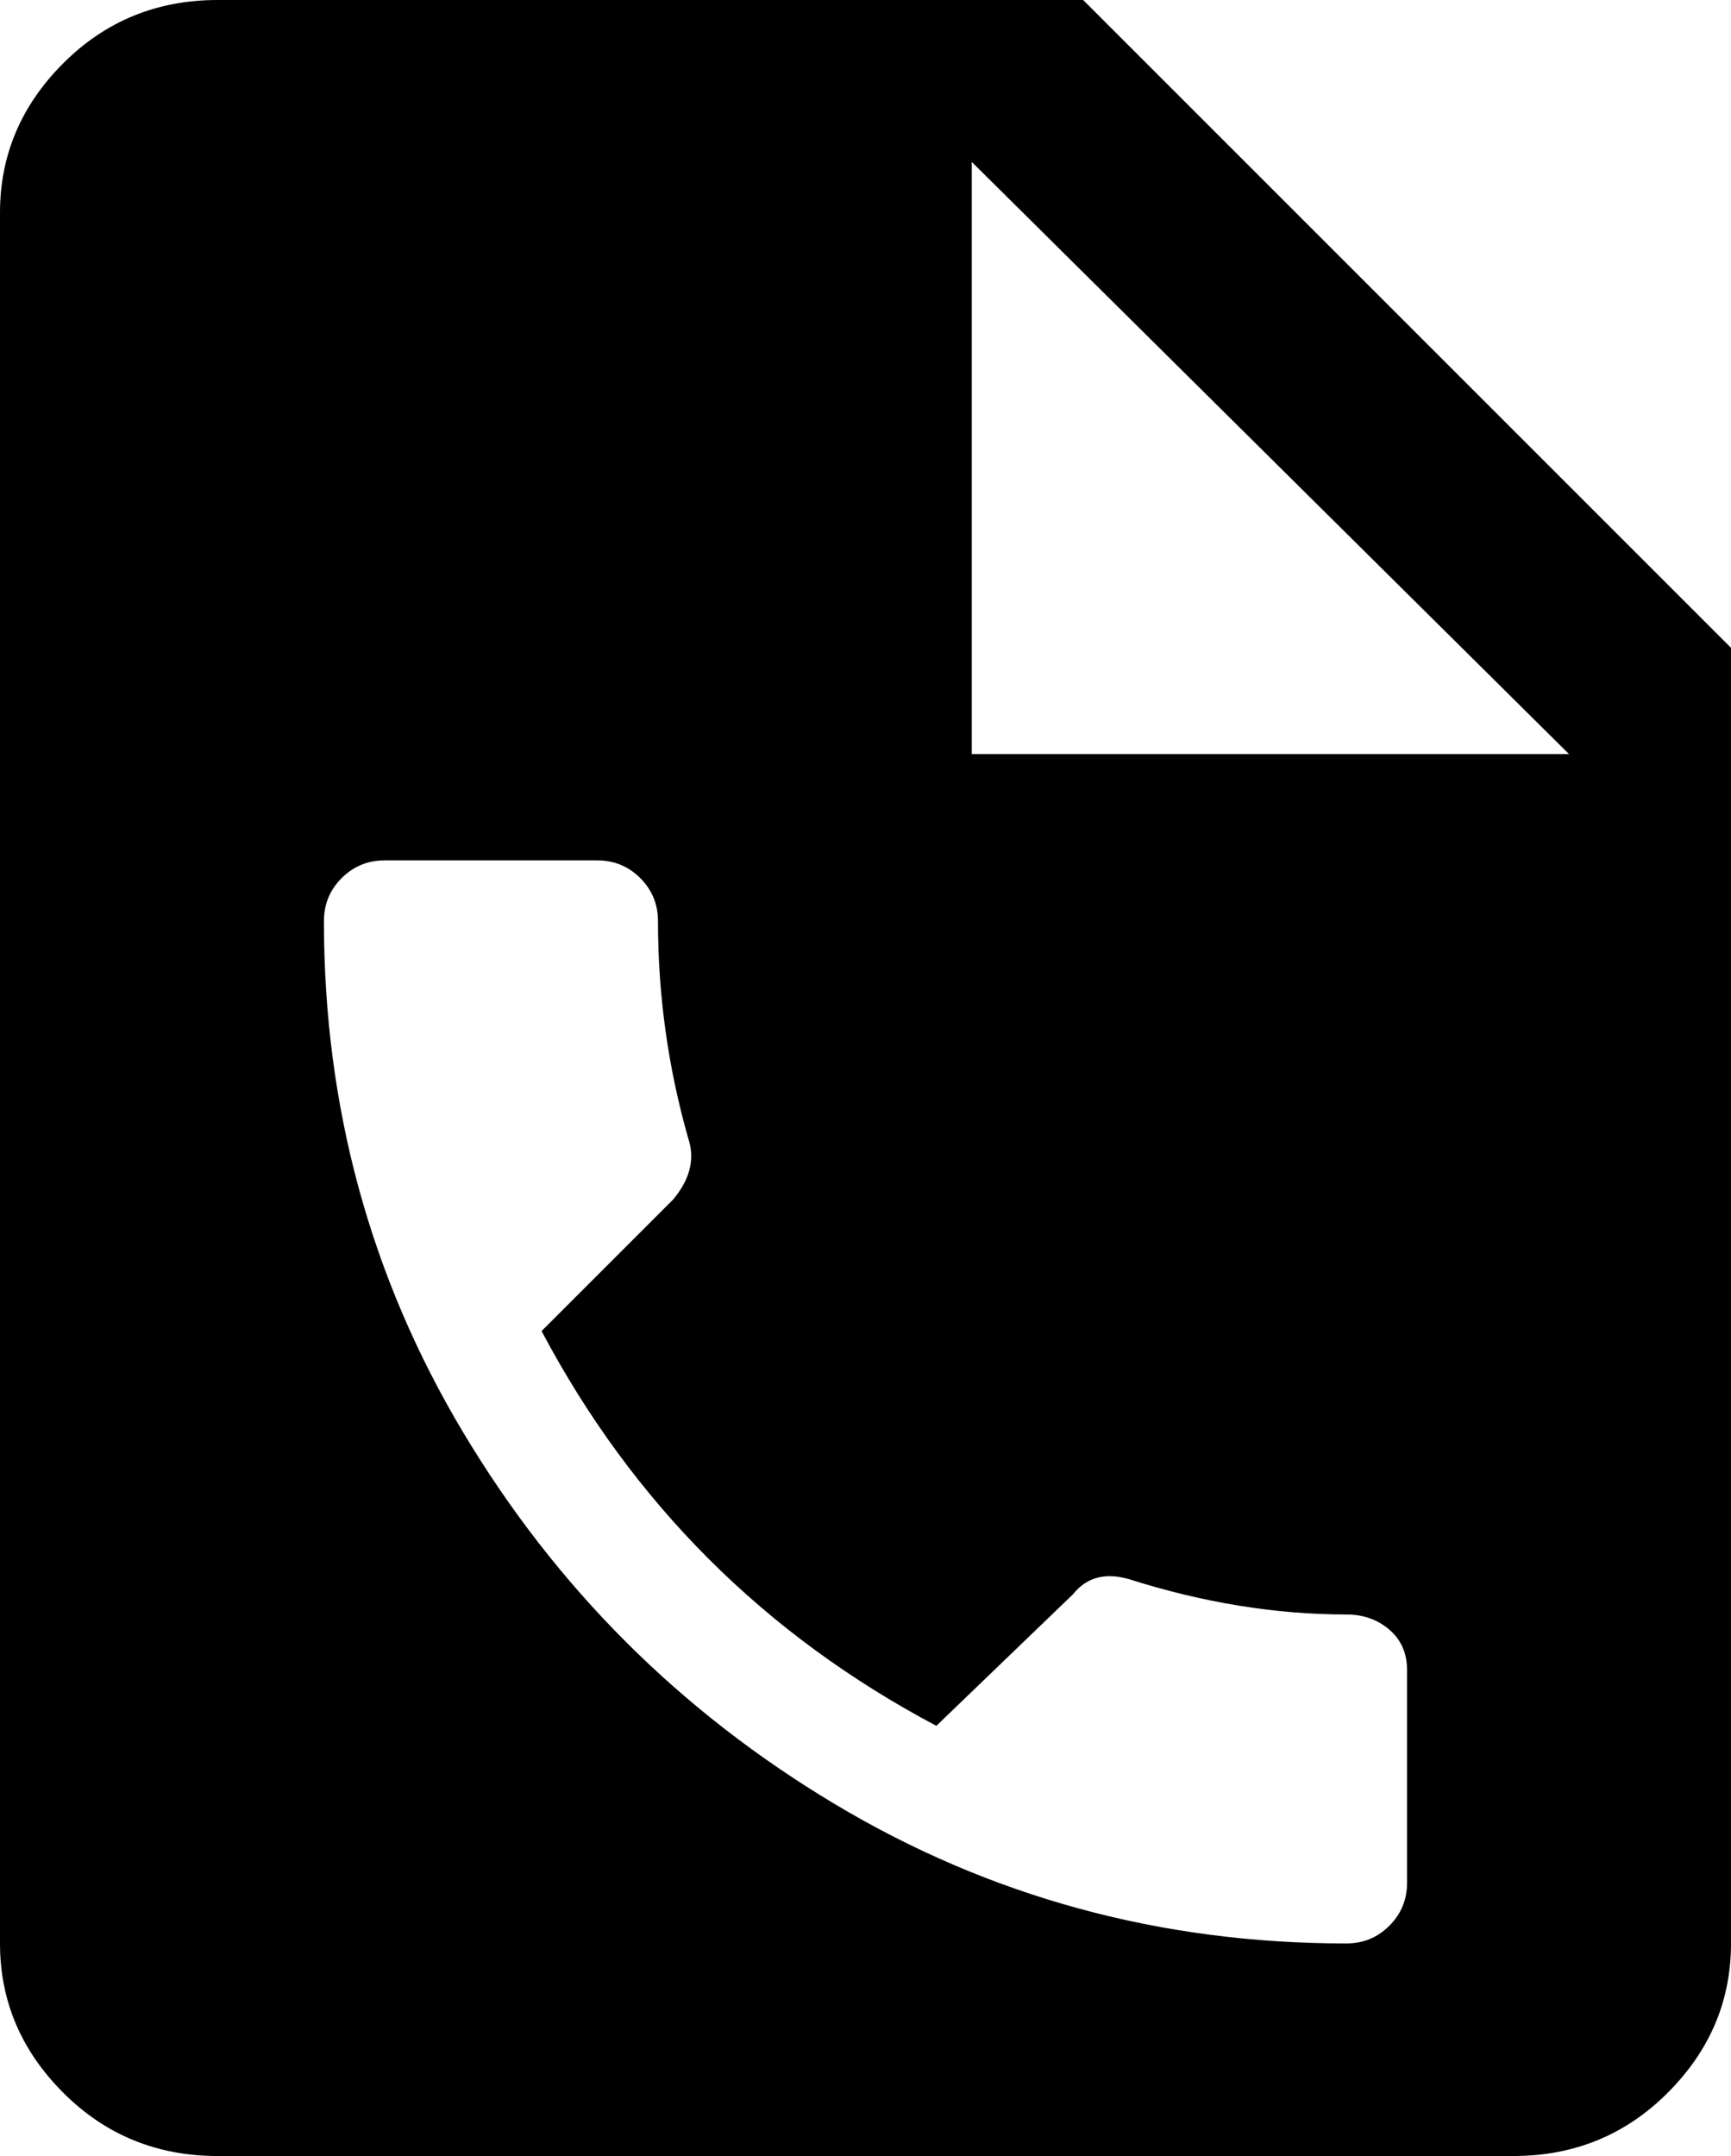 <svg xmlns="http://www.w3.org/2000/svg" viewBox="85 -21 342 426">
      <g transform="scale(1 -1) translate(0 -384)">
        <path d="M299 405H128Q110 405 97.5 392.5Q85 380 85 363V21Q85 4 97.5 -8.5Q110 -21 128 -21H384Q402 -21 414.5 -8.5Q427 4 427 21V277ZM363 33Q363 28 359.5 24.5Q356 21 351 21Q296 21 250.0 48.5Q204 76 176.5 122.0Q149 168 149 223Q149 228 152.5 231.5Q156 235 161 235H203Q208 235 211.5 231.5Q215 228 215 223Q215 201 221 180Q223 174 218 168L192 142Q219 91 270 64L297 90Q301 95 308 93Q330 86 351 86Q356 86 359.5 83.0Q363 80 363 75ZM277 256V373L395 256Z" />
      </g>
    </svg>